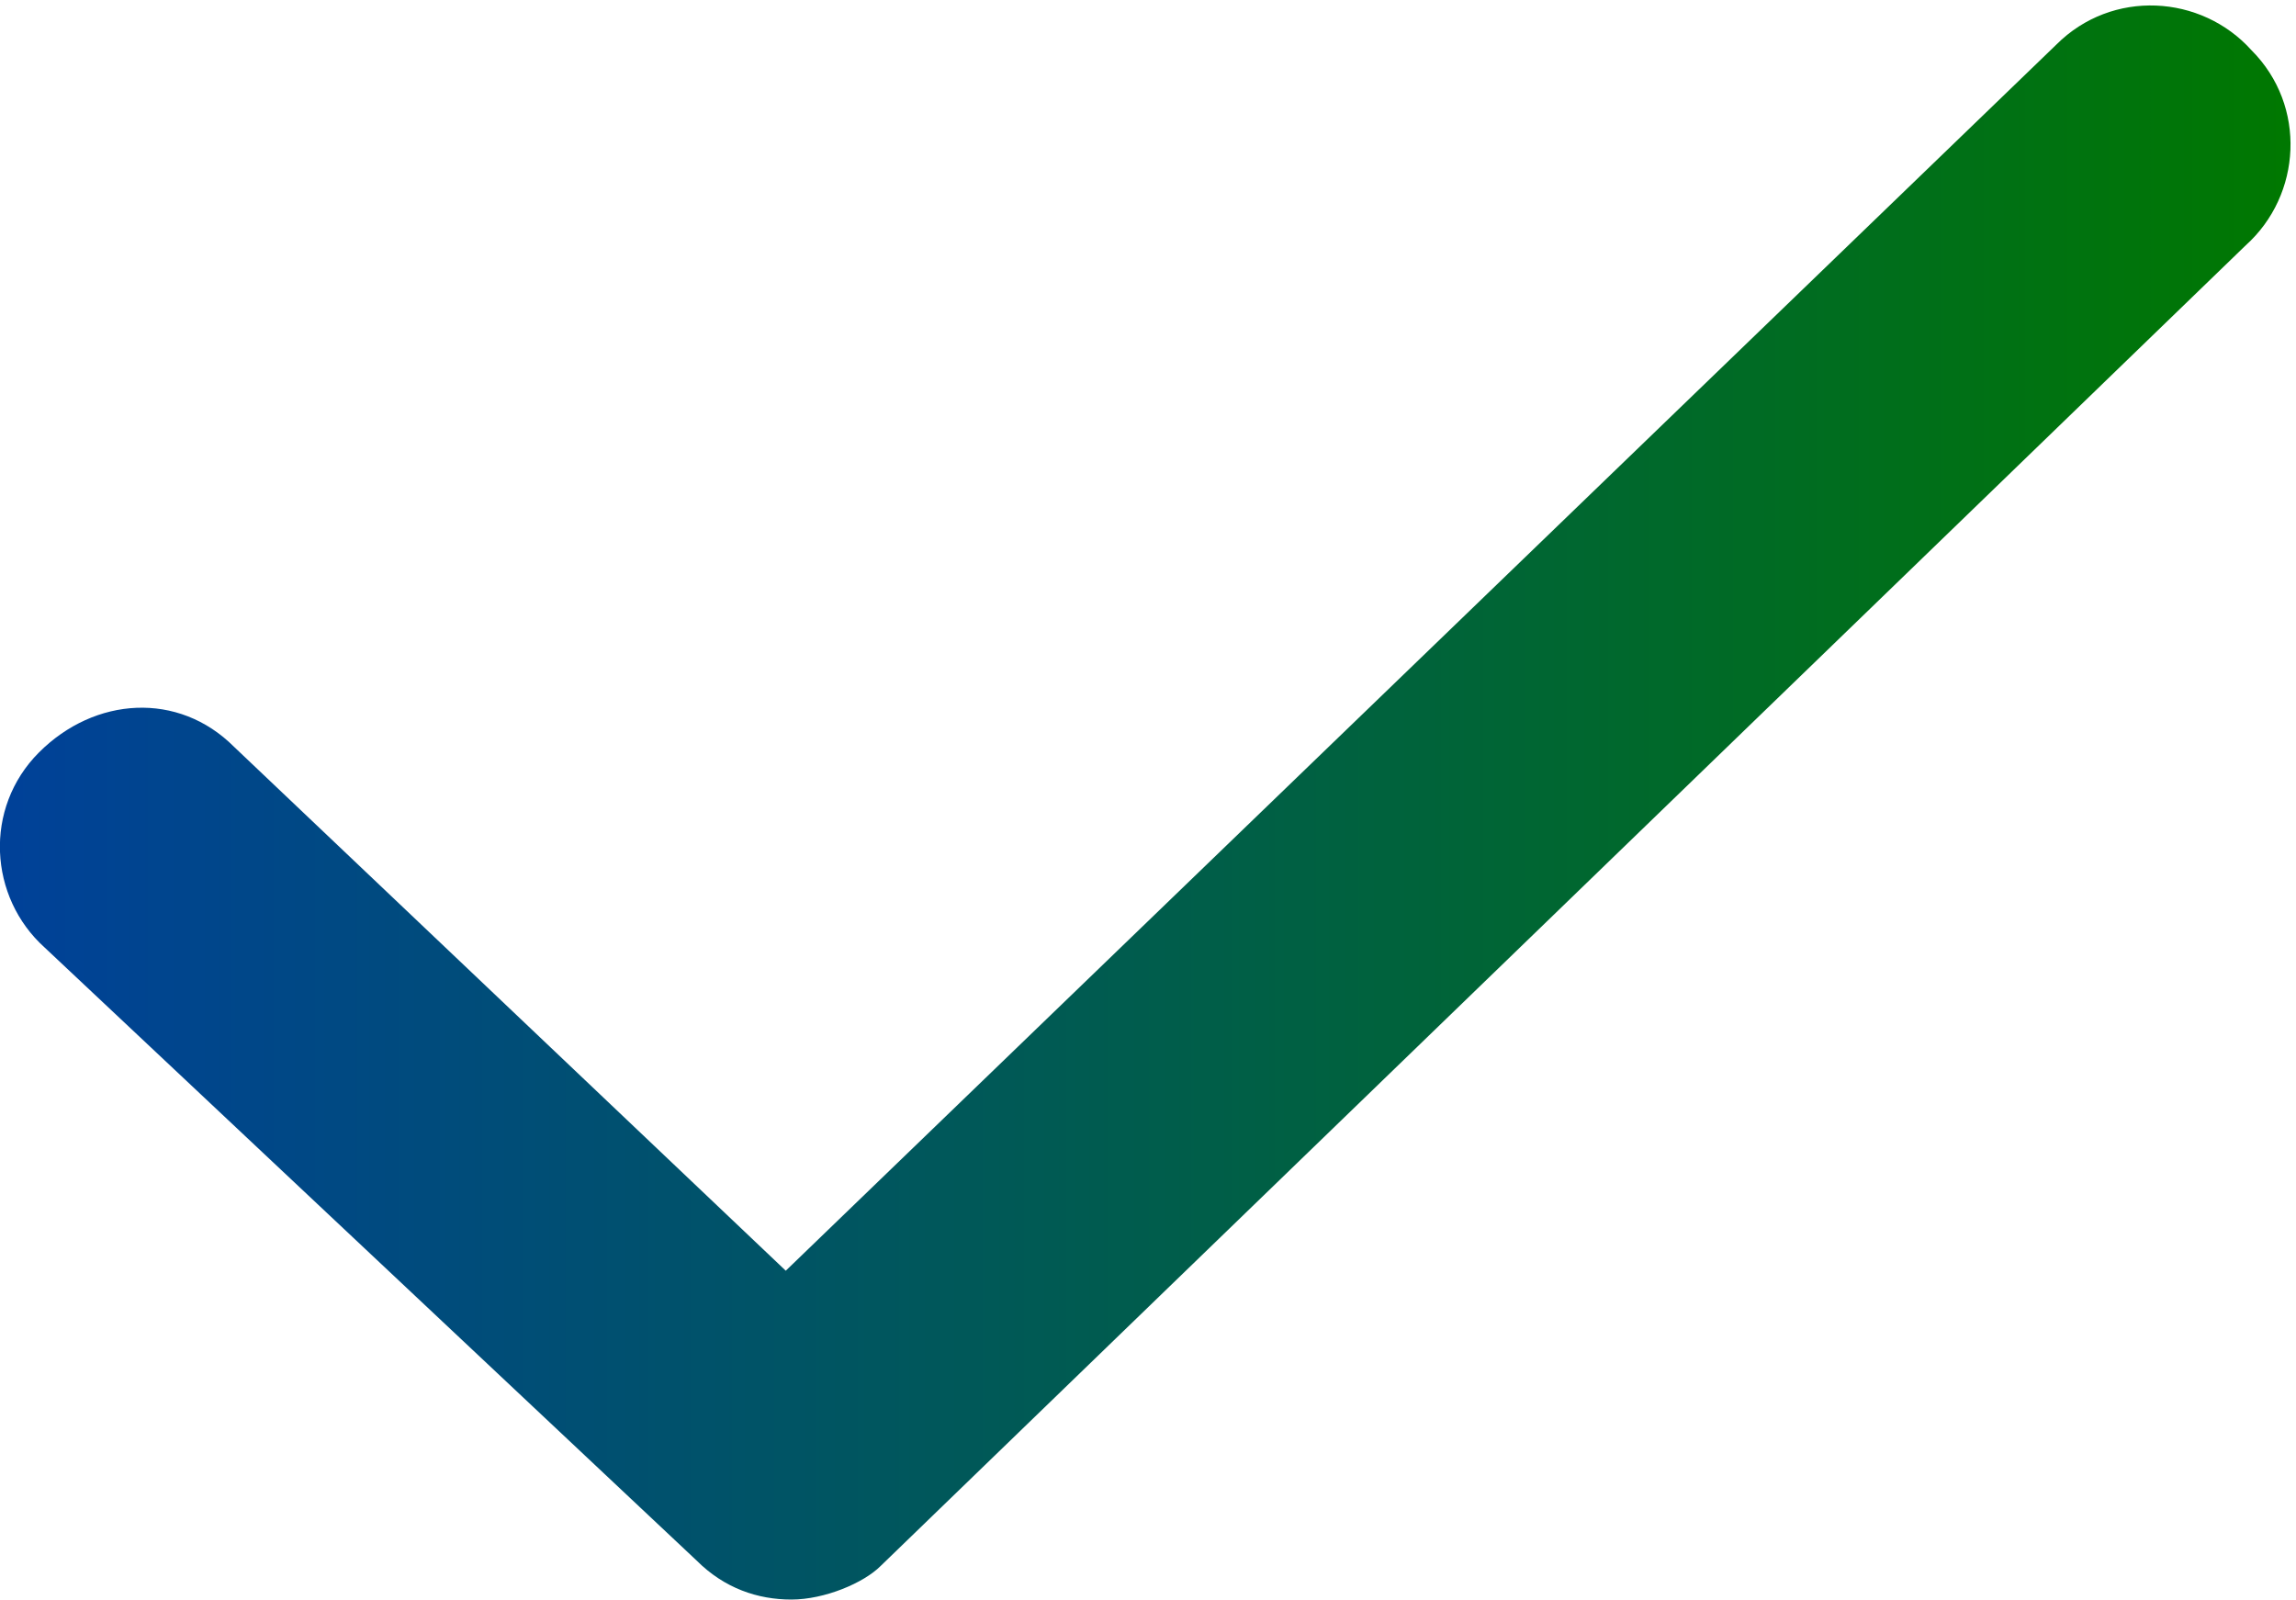 <?xml version="1.0" encoding="utf-8"?>
<!-- Generator: Adobe Illustrator 19.0.0, SVG Export Plug-In . SVG Version: 6.00 Build 0)  -->
<svg version="1.1"
	 id="Слой_1" xmlns:inkscape="http://www.inkscape.org/namespaces/inkscape" xmlns:rdf="http://www.w3.org/1999/02/22-rdf-syntax-ns#" xmlns:svg="http://www.w3.org/2000/svg" xmlns:cc="http://creativecommons.org/ns#" xmlns:sodipodi="http://sodipodi.sourceforge.net/DTD/sodipodi-0.dtd" xmlns:dc="http://purl.org/dc/elements/1.1/"
	 xmlns="http://www.w3.org/2000/svg" xmlns:xlink="http://www.w3.org/1999/xlink" x="0px" y="0px" viewBox="-968.2 380.3 41.2 28.7"
	 style="enable-background:new -968.2 380.3 41.2 28.7;" xml:space="preserve">
<style type="text/css">
	.st0{fill:url(#SVGID_1_);}
</style>
<linearGradient id="SVGID_1_" gradientUnits="userSpaceOnUse" x1="-968.159" y1="394.628" x2="-926.993" y2="394.628">
	<stop  offset="0" style="stop-color:#004199"/>
	<stop  offset="1" style="stop-color:#007800"/>
</linearGradient>
<path class="st0" d="M-954,409c-0.6,0-1.2-0.2-1.7-0.7l-11.7-11c-1-0.9-1.1-2.5-0.1-3.5s2.5-1.1,3.5-0.1l9.9,9.4l22.8-22
	c1-1,2.6-0.9,3.5,0.1c1,1,0.9,2.6-0.1,3.5l-24.5,23.7C-952.7,408.7-953.4,409-954,409z"/>
</svg>
